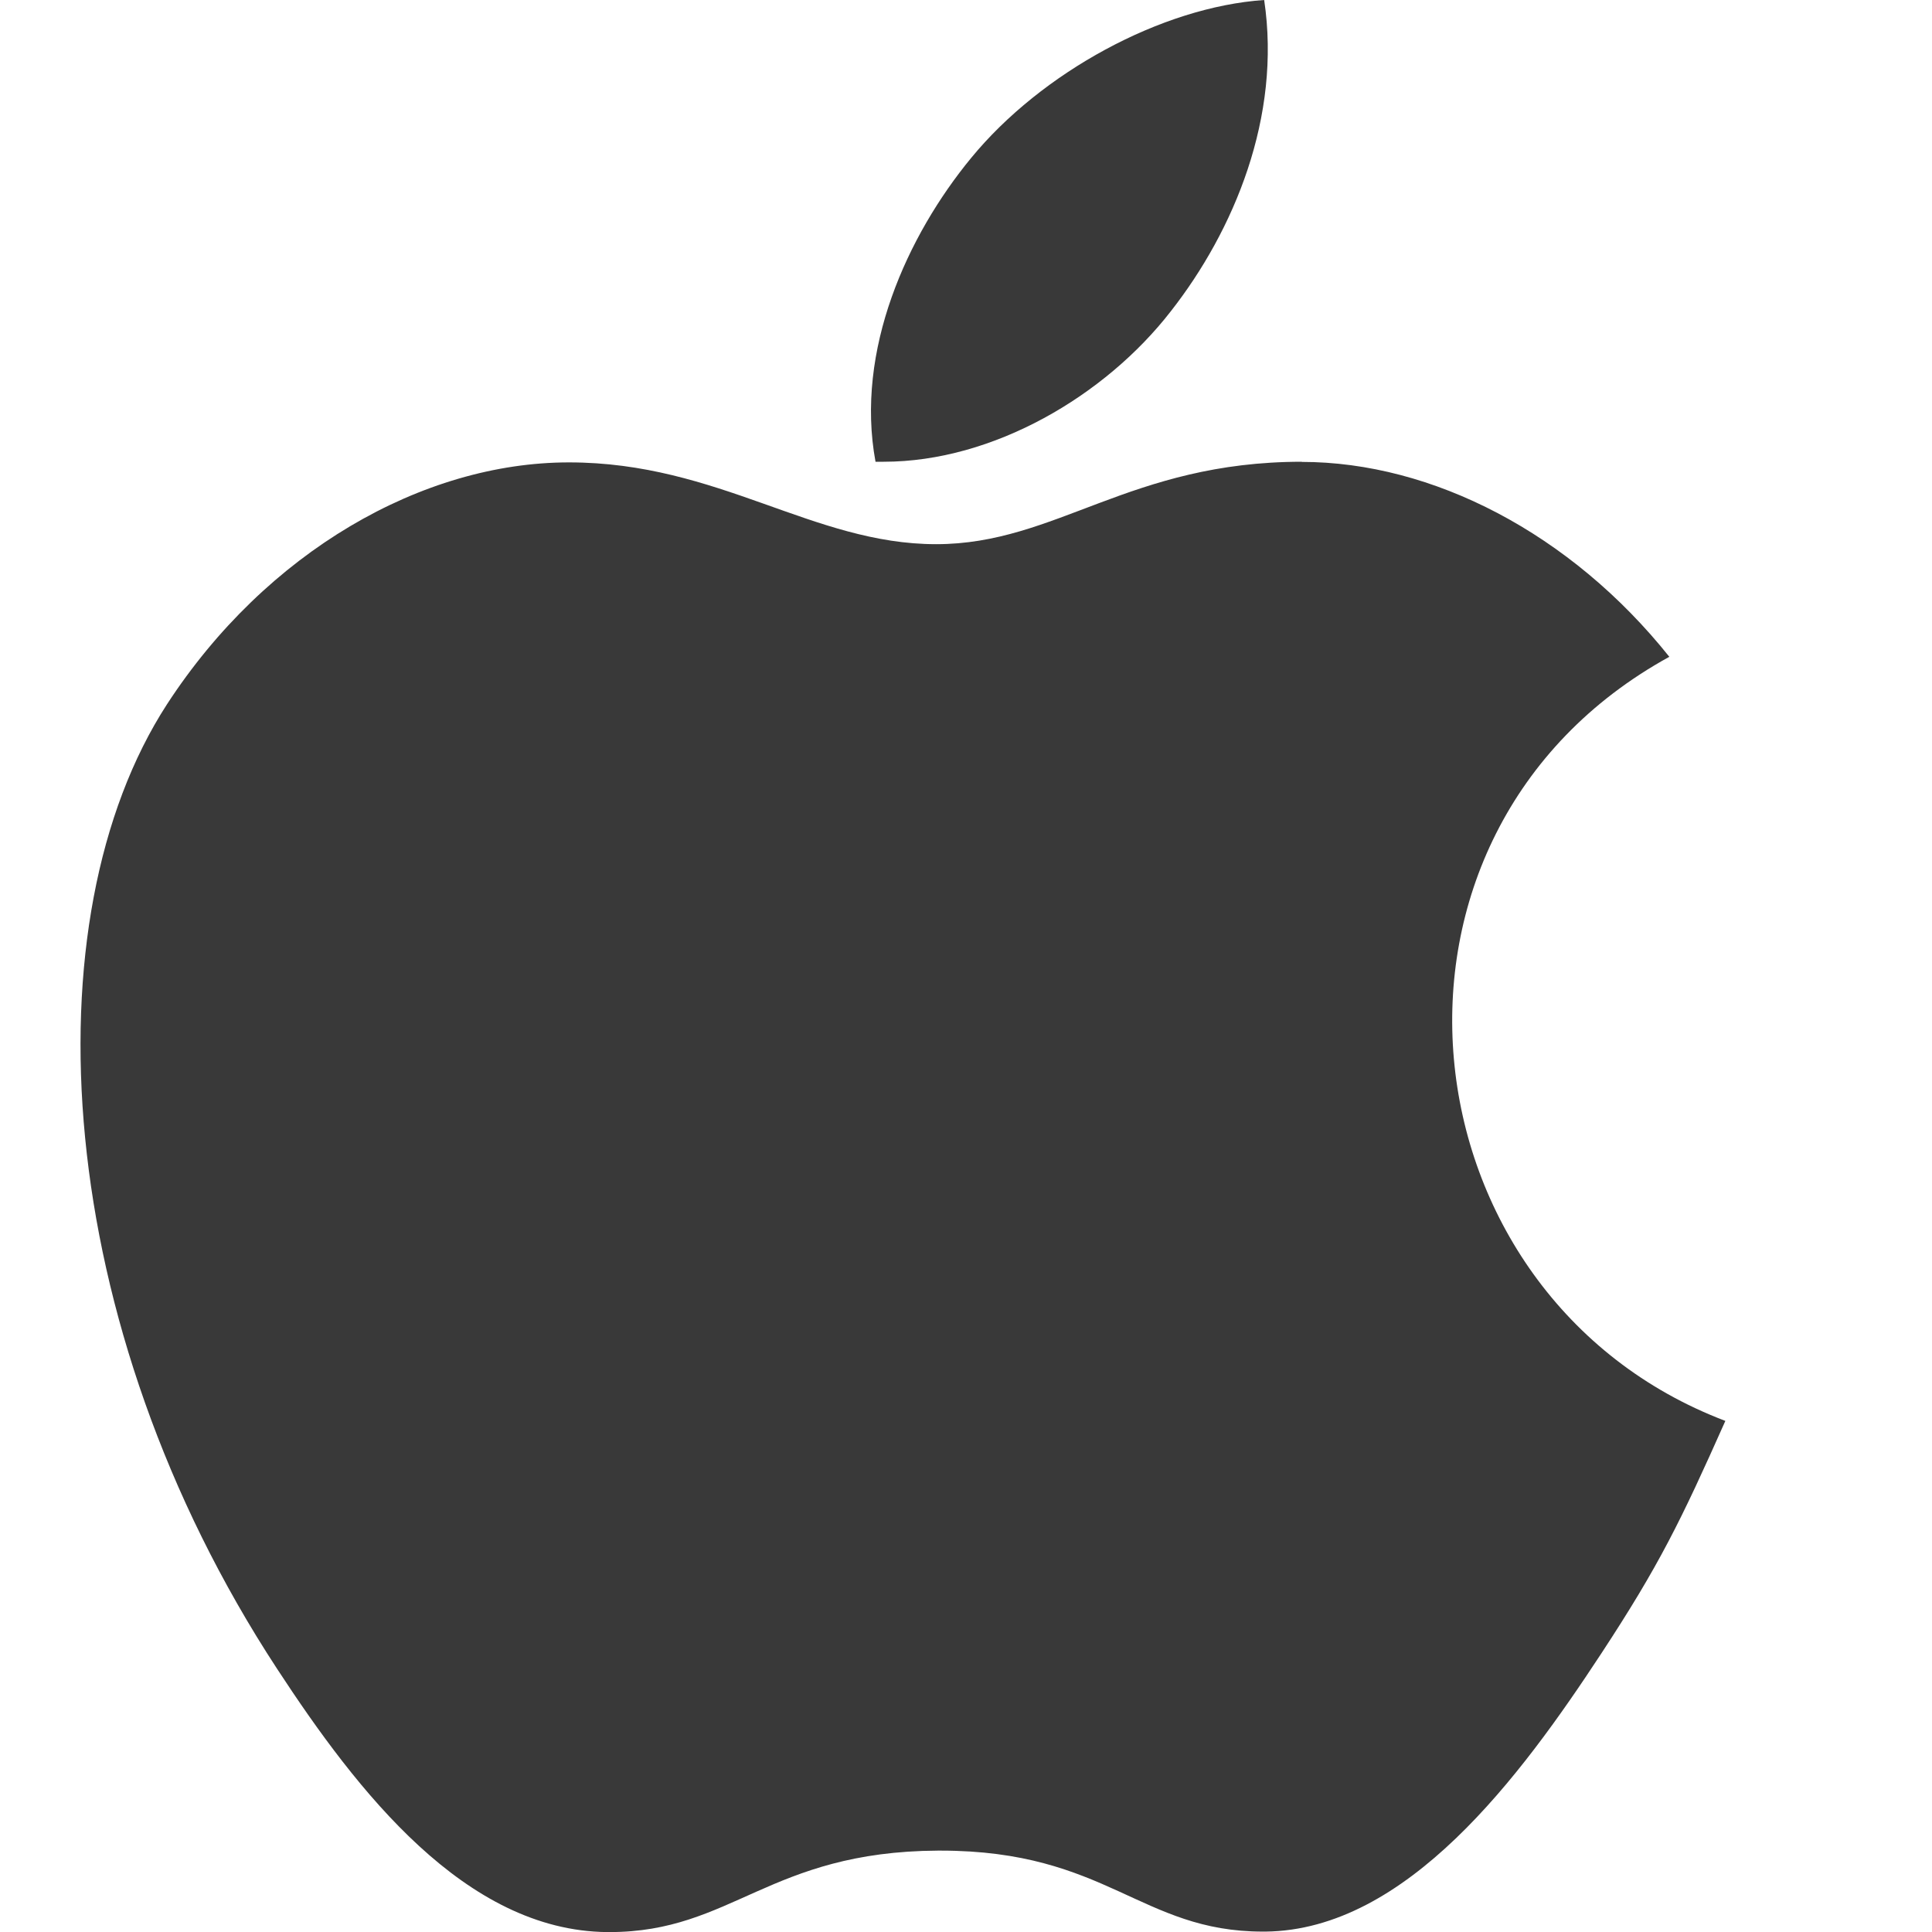 <svg width="24" height="24" viewBox="0 0 24 24" fill="none" xmlns="http://www.w3.org/2000/svg">
<path d="M16.176 5.736C14.03 5.736 13.123 6.76 11.629 6.76C10.097 6.76 8.928 5.744 7.068 5.744C5.248 5.744 3.307 6.855 2.075 8.748C0.344 11.418 0.637 16.446 3.441 20.729C4.443 22.262 5.782 23.982 7.539 24.001H7.571C9.097 24.001 9.551 23.001 11.651 22.989H11.683C13.752 22.989 14.168 23.995 15.688 23.995H15.72C17.476 23.976 18.887 22.071 19.89 20.543C20.611 19.445 20.88 18.893 21.433 17.651C17.378 16.111 16.727 10.363 20.737 8.159C19.513 6.626 17.793 5.738 16.171 5.738L16.176 5.736Z" fill="#393939"/>
<path d="M15.704 0C14.427 0.087 12.936 0.9 12.064 1.962C11.272 2.924 10.62 4.351 10.876 5.736H10.978C12.338 5.736 13.73 4.917 14.544 3.867C15.327 2.868 15.921 1.452 15.704 0Z" fill="#393939"/>
</svg>
